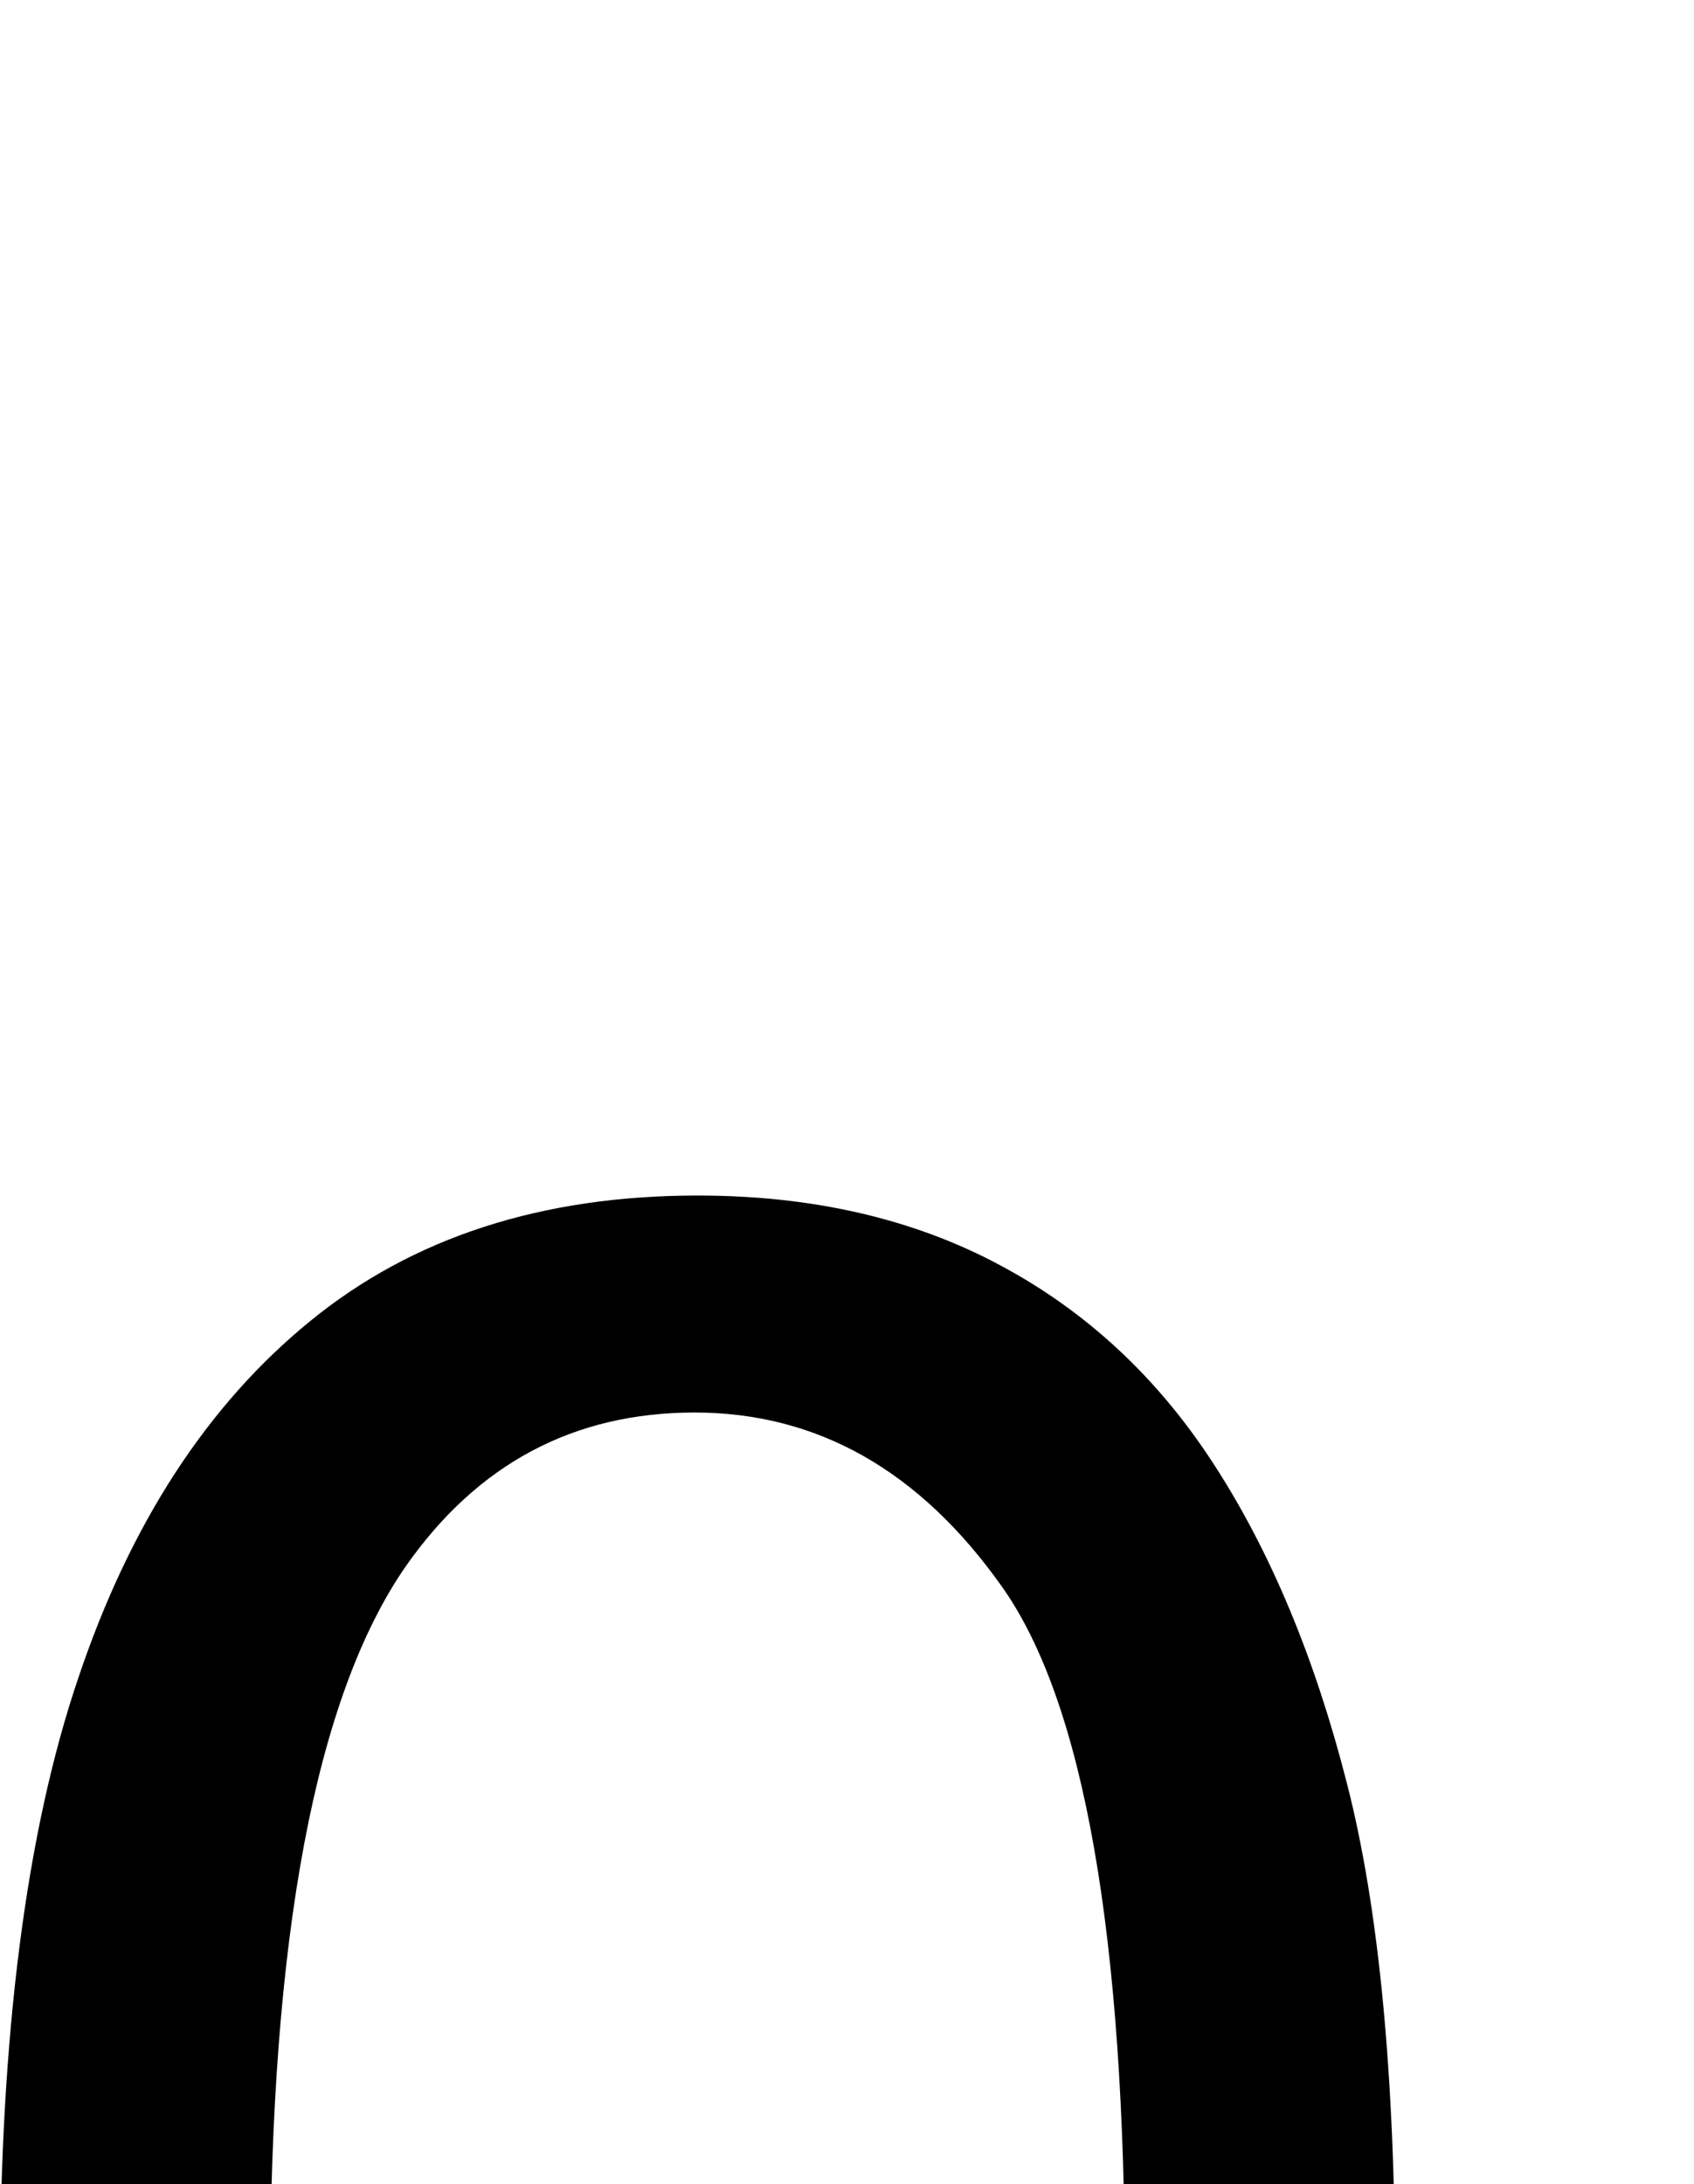 <svg xmlns="http://www.w3.org/2000/svg" viewBox="0 -10.67 28.34 36.54" data-asc="0.9052734375"><g fill="#000000"><g fill="#000000" transform="translate(0, 0)"><path d="M0 27.61Q0 21.26 1.31 17.40Q2.61 13.53 5.19 11.43Q7.76 9.33 11.67 9.33Q14.55 9.33 16.72 10.49Q18.90 11.65 20.31 13.83Q21.73 16.02 22.53 19.15Q23.34 22.29 23.34 27.61Q23.34 33.91 22.05 37.78Q20.75 41.65 18.18 43.76Q15.60 45.87 11.67 45.87Q6.49 45.87 3.54 42.16Q0 37.70 0 27.61M4.52 27.61Q4.52 36.43 6.58 39.34Q8.64 42.26 11.67 42.26Q14.70 42.26 16.76 39.33Q18.82 36.40 18.82 27.61Q18.82 18.77 16.76 15.87Q14.70 12.96 11.62 12.96Q8.59 12.96 6.79 15.53Q4.52 18.80 4.52 27.61Z"/></g></g></svg>
